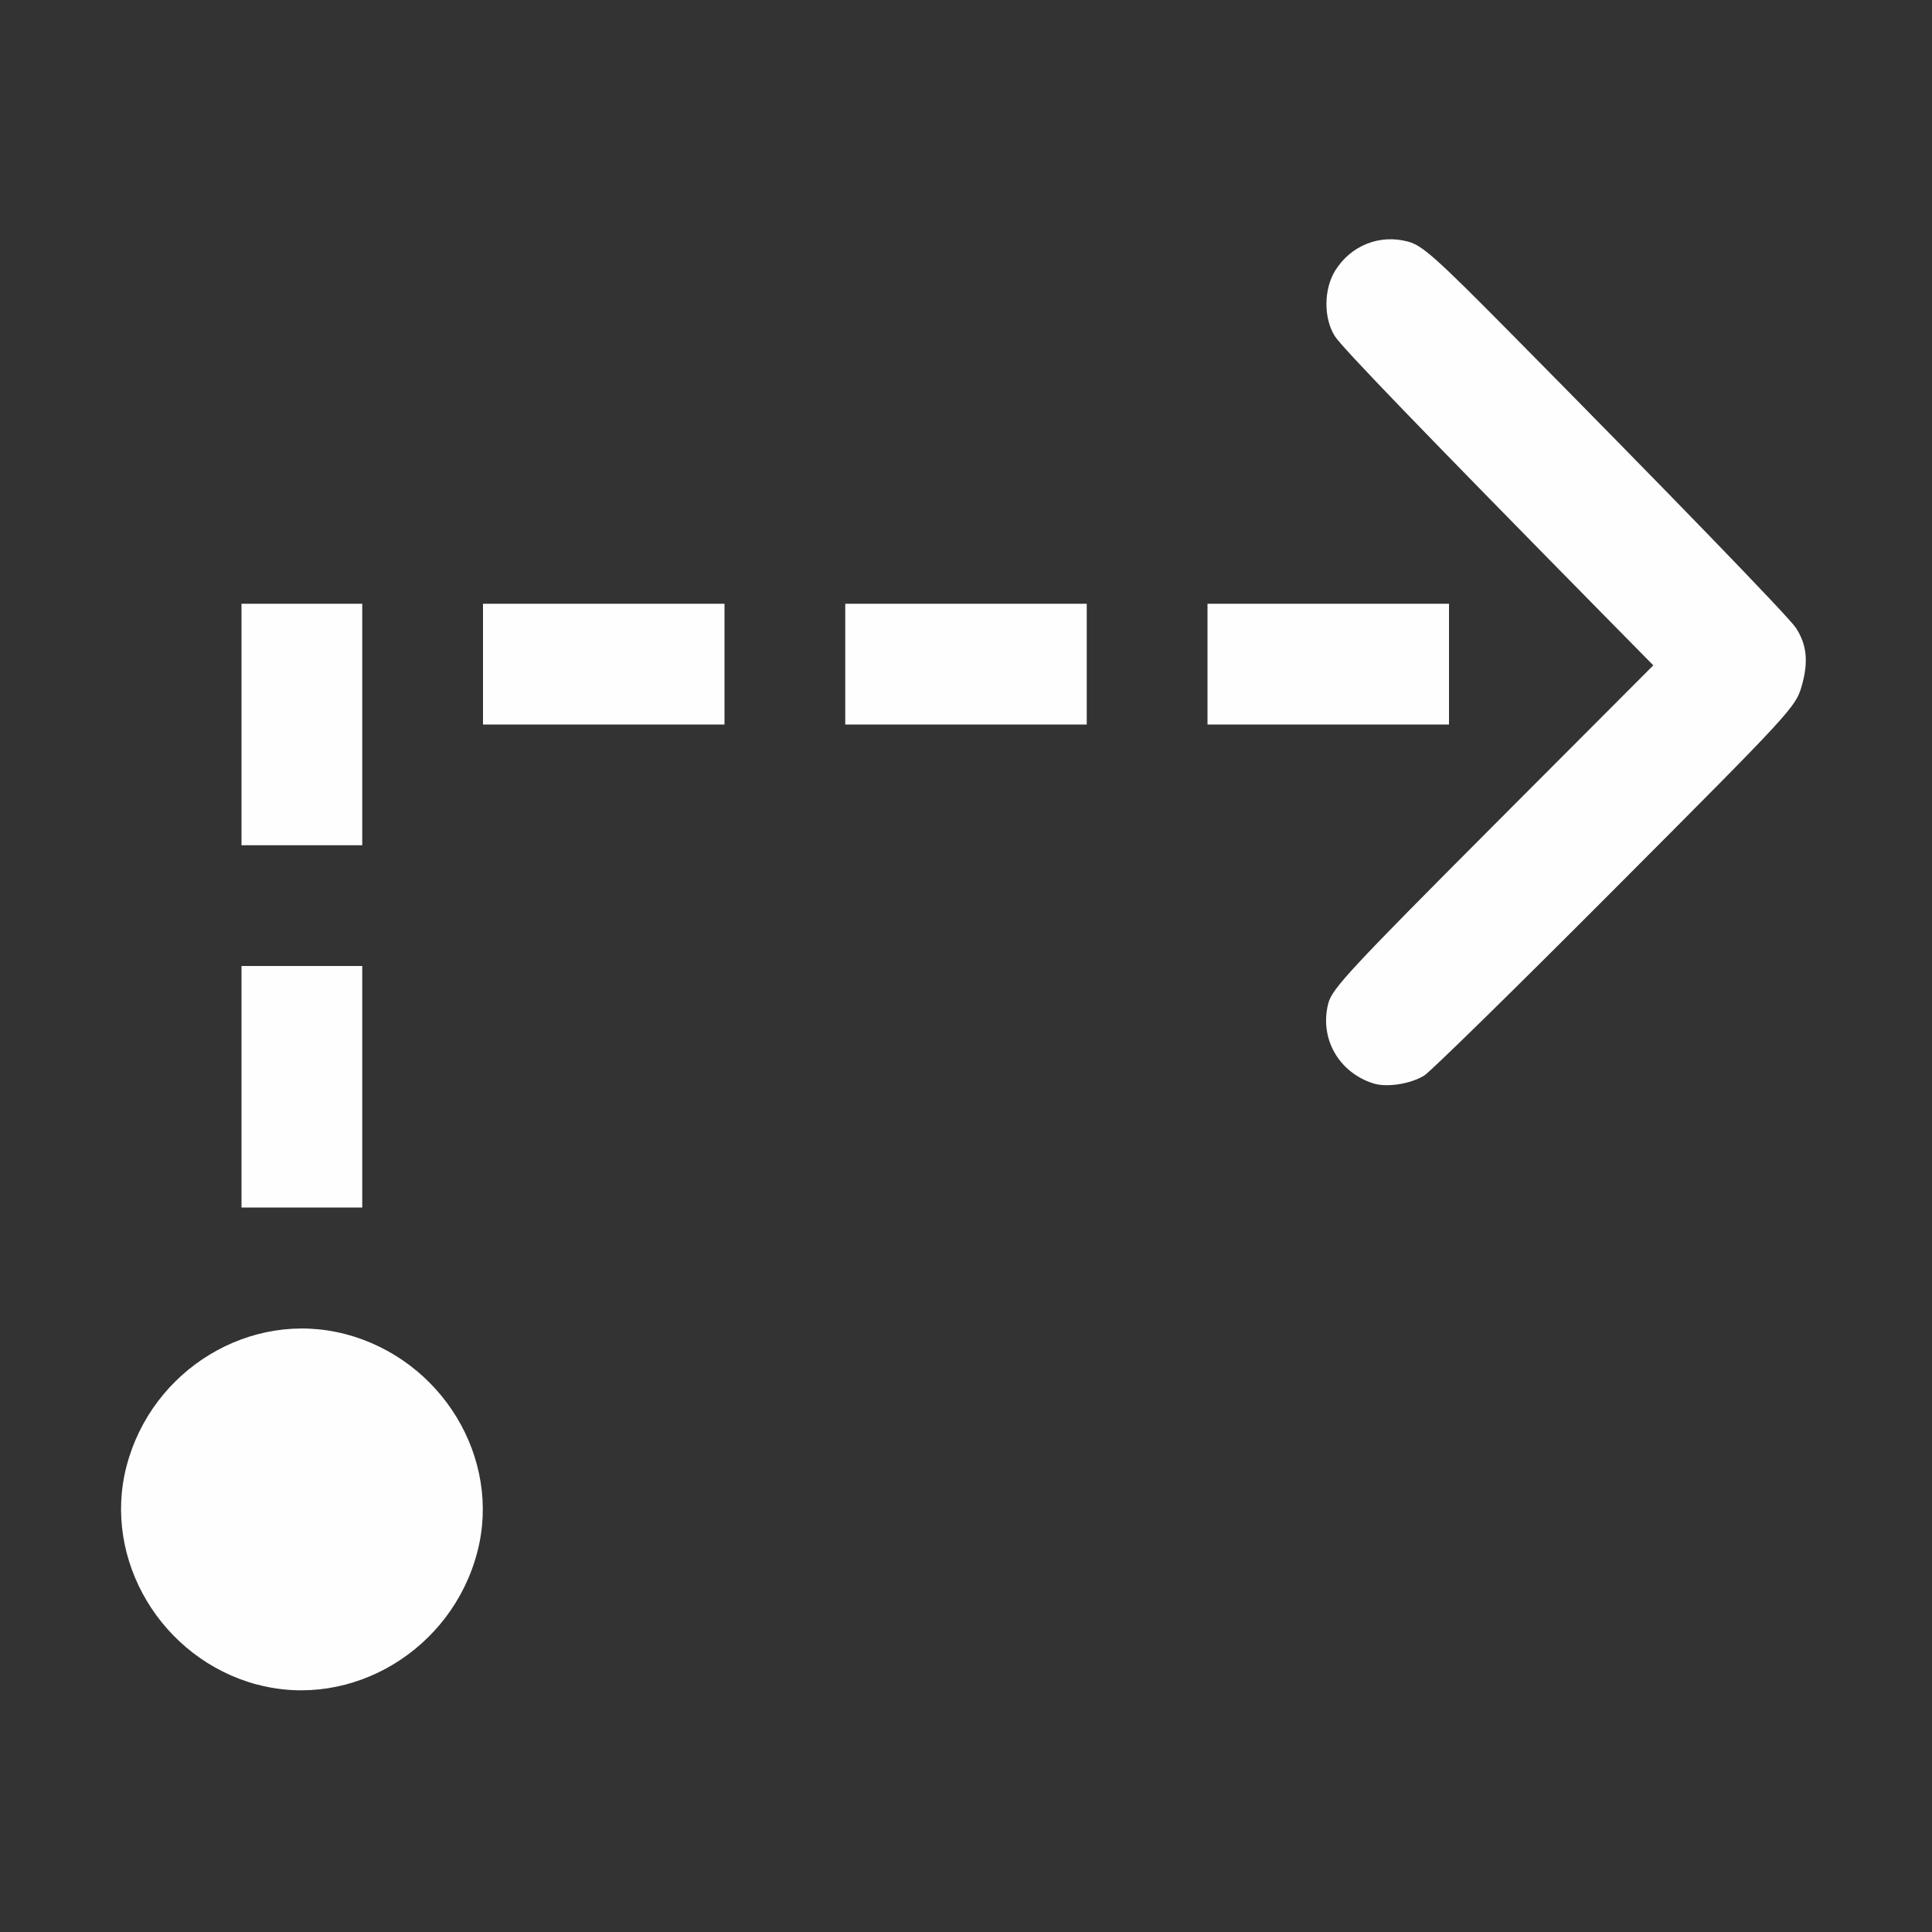 <?xml version="1.0" encoding="UTF-8" standalone="no"?>
<!-- Created with Inkscape (http://www.inkscape.org/) -->

<svg
   version="1.1"
   id="svg2"
   width="1600"
   height="1600"
   viewBox="0 0 1600 1600"
   sodipodi:docname="tracking_forwards.svg"
   inkscape:version="1.2.2 (732a01da63, 2022-12-09)"
   xmlns:inkscape="http://www.inkscape.org/namespaces/inkscape"
   xmlns:sodipodi="http://sodipodi.sourceforge.net/DTD/sodipodi-0.dtd"
   xmlns="http://www.w3.org/2000/svg"
   xmlns:svg="http://www.w3.org/2000/svg"
   xmlns:rdf="http://www.w3.org/1999/02/22-rdf-syntax-ns#"
   xmlns:cc="http://creativecommons.org/ns#"
   xmlns:dc="http://purl.org/dc/elements/1.1/">
  <rect x="0" y="0" width="1600" height="1600" fill="#333333" stroke="none"/>
  <defs
     id="defs6" />
  <sodipodi:namedview
     pagecolor="#808080"
     bordercolor="#666666"
     borderopacity="1"
     objecttolerance="10"
     gridtolerance="10"
     guidetolerance="10"
     inkscape:pageopacity="0"
     inkscape:pageshadow="2"
     inkscape:window-width="1993"
     inkscape:window-height="1009"
     id="namedview4"
     showgrid="false"
     inkscape:zoom="0.5"
     inkscape:cx="-3"
     inkscape:cy="8"
     inkscape:window-x="-8"
     inkscape:window-y="-8"
     inkscape:window-maximized="1"
     inkscape:current-layer="TRACKING_FORWARDS"
     inkscape:showpageshadow="0"
     inkscape:pagecheckerboard="true"
     inkscape:deskcolor="#d1d1d1" />
  <g
     id="TRACKING_FORWARDS"
     transform="matrix(100,0,0,100,0,4.9999997e-5)"
     style="stroke-width:0.011">
    <path
       style="fill:none;stroke-width:0"
       d="M 0,8 V 0 h 8 8 v 8 8 H 8 0 Z m 2.858,5.952 C 3.658,13.744 4.156,12.924 3.953,12.147 3.812,11.605 3.397,11.188 2.858,11.048 2.076,10.844 1.257,11.339 1.048,12.142 0.769,13.211 1.789,14.231 2.858,13.952 Z M 3,9 V 8 H 2.5 2 v 1 1 H 2.5 3 Z M 11.795,8.907 C 11.848,8.874 12.561,8.175 13.38,7.353 14.838,5.891 14.871,5.856 14.921,5.681 14.978,5.482 14.964,5.339 14.873,5.2 14.814,5.109 13.821,4.084 12.5,2.748 11.891,2.133 11.779,2.033 11.661,2.001 c -0.235,-0.063 -0.475,0.033 -0.604,0.241 -0.095,0.154 -0.096,0.393 -0.003,0.541 0.059,0.093 0.701,0.759 2.237,2.319 l 0.401,0.407 -1.328,1.331 C 11.187,8.021 11.033,8.187 11.001,8.307 10.876,8.779 11.385,9.163 11.795,8.907 Z M 3,6 V 5 H 2.5 2 V 6 7 H 2.5 3 Z M 6,5.5 V 5 H 5 4 V 5.5 6 h 1 1 z m 3,0 V 5 H 8 7 V 5.5 6 h 1 1 z m 3,0 V 5 H 11 10 V 5.5 6 h 1 1 z"
       id="path821"
       inkscape:connector-curvature="0" />
    <path
       style="fill:#fefefe;stroke-width:0"
       d="M 2.129,13.951 C 1.336,13.738 0.846,12.917 1.048,12.142 1.257,11.339 2.076,10.844 2.858,11.048 c 0.8,0.208 1.298,1.028 1.095,1.805 -0.211,0.81 -1.04,1.308 -1.825,1.097 z M 2,9 V 8 H 2.5 3 v 1 1 H 2.5 2 Z M 11.372,8.972 C 11.083,8.879 10.925,8.595 11.001,8.307 11.033,8.187 11.187,8.021 12.364,6.841 L 13.692,5.51 13.291,5.103 C 11.755,3.542 11.113,2.877 11.054,2.783 c -0.093,-0.148 -0.092,-0.387 0.003,-0.541 0.129,-0.209 0.369,-0.305 0.604,-0.241 0.117,0.031 0.23,0.131 0.839,0.747 1.321,1.336 2.314,2.361 2.373,2.452 0.091,0.139 0.105,0.282 0.048,0.481 C 14.871,5.856 14.838,5.891 13.38,7.353 12.561,8.175 11.848,8.874 11.795,8.907 11.682,8.977 11.485,9.008 11.372,8.972 Z M 2,6 V 5 H 2.5 3 V 6 7 H 2.5 2 Z M 4,5.5 V 5 H 5 6 V 5.5 6 H 5 4 Z m 3,0 V 5 H 8 9 V 5.5 6 H 8 7 Z m 3,0 V 5 h 1 1 V 5.5 6 h -1 -1 z"
       id="path819"
       inkscape:connector-curvature="0" />
  </g>
</svg>

